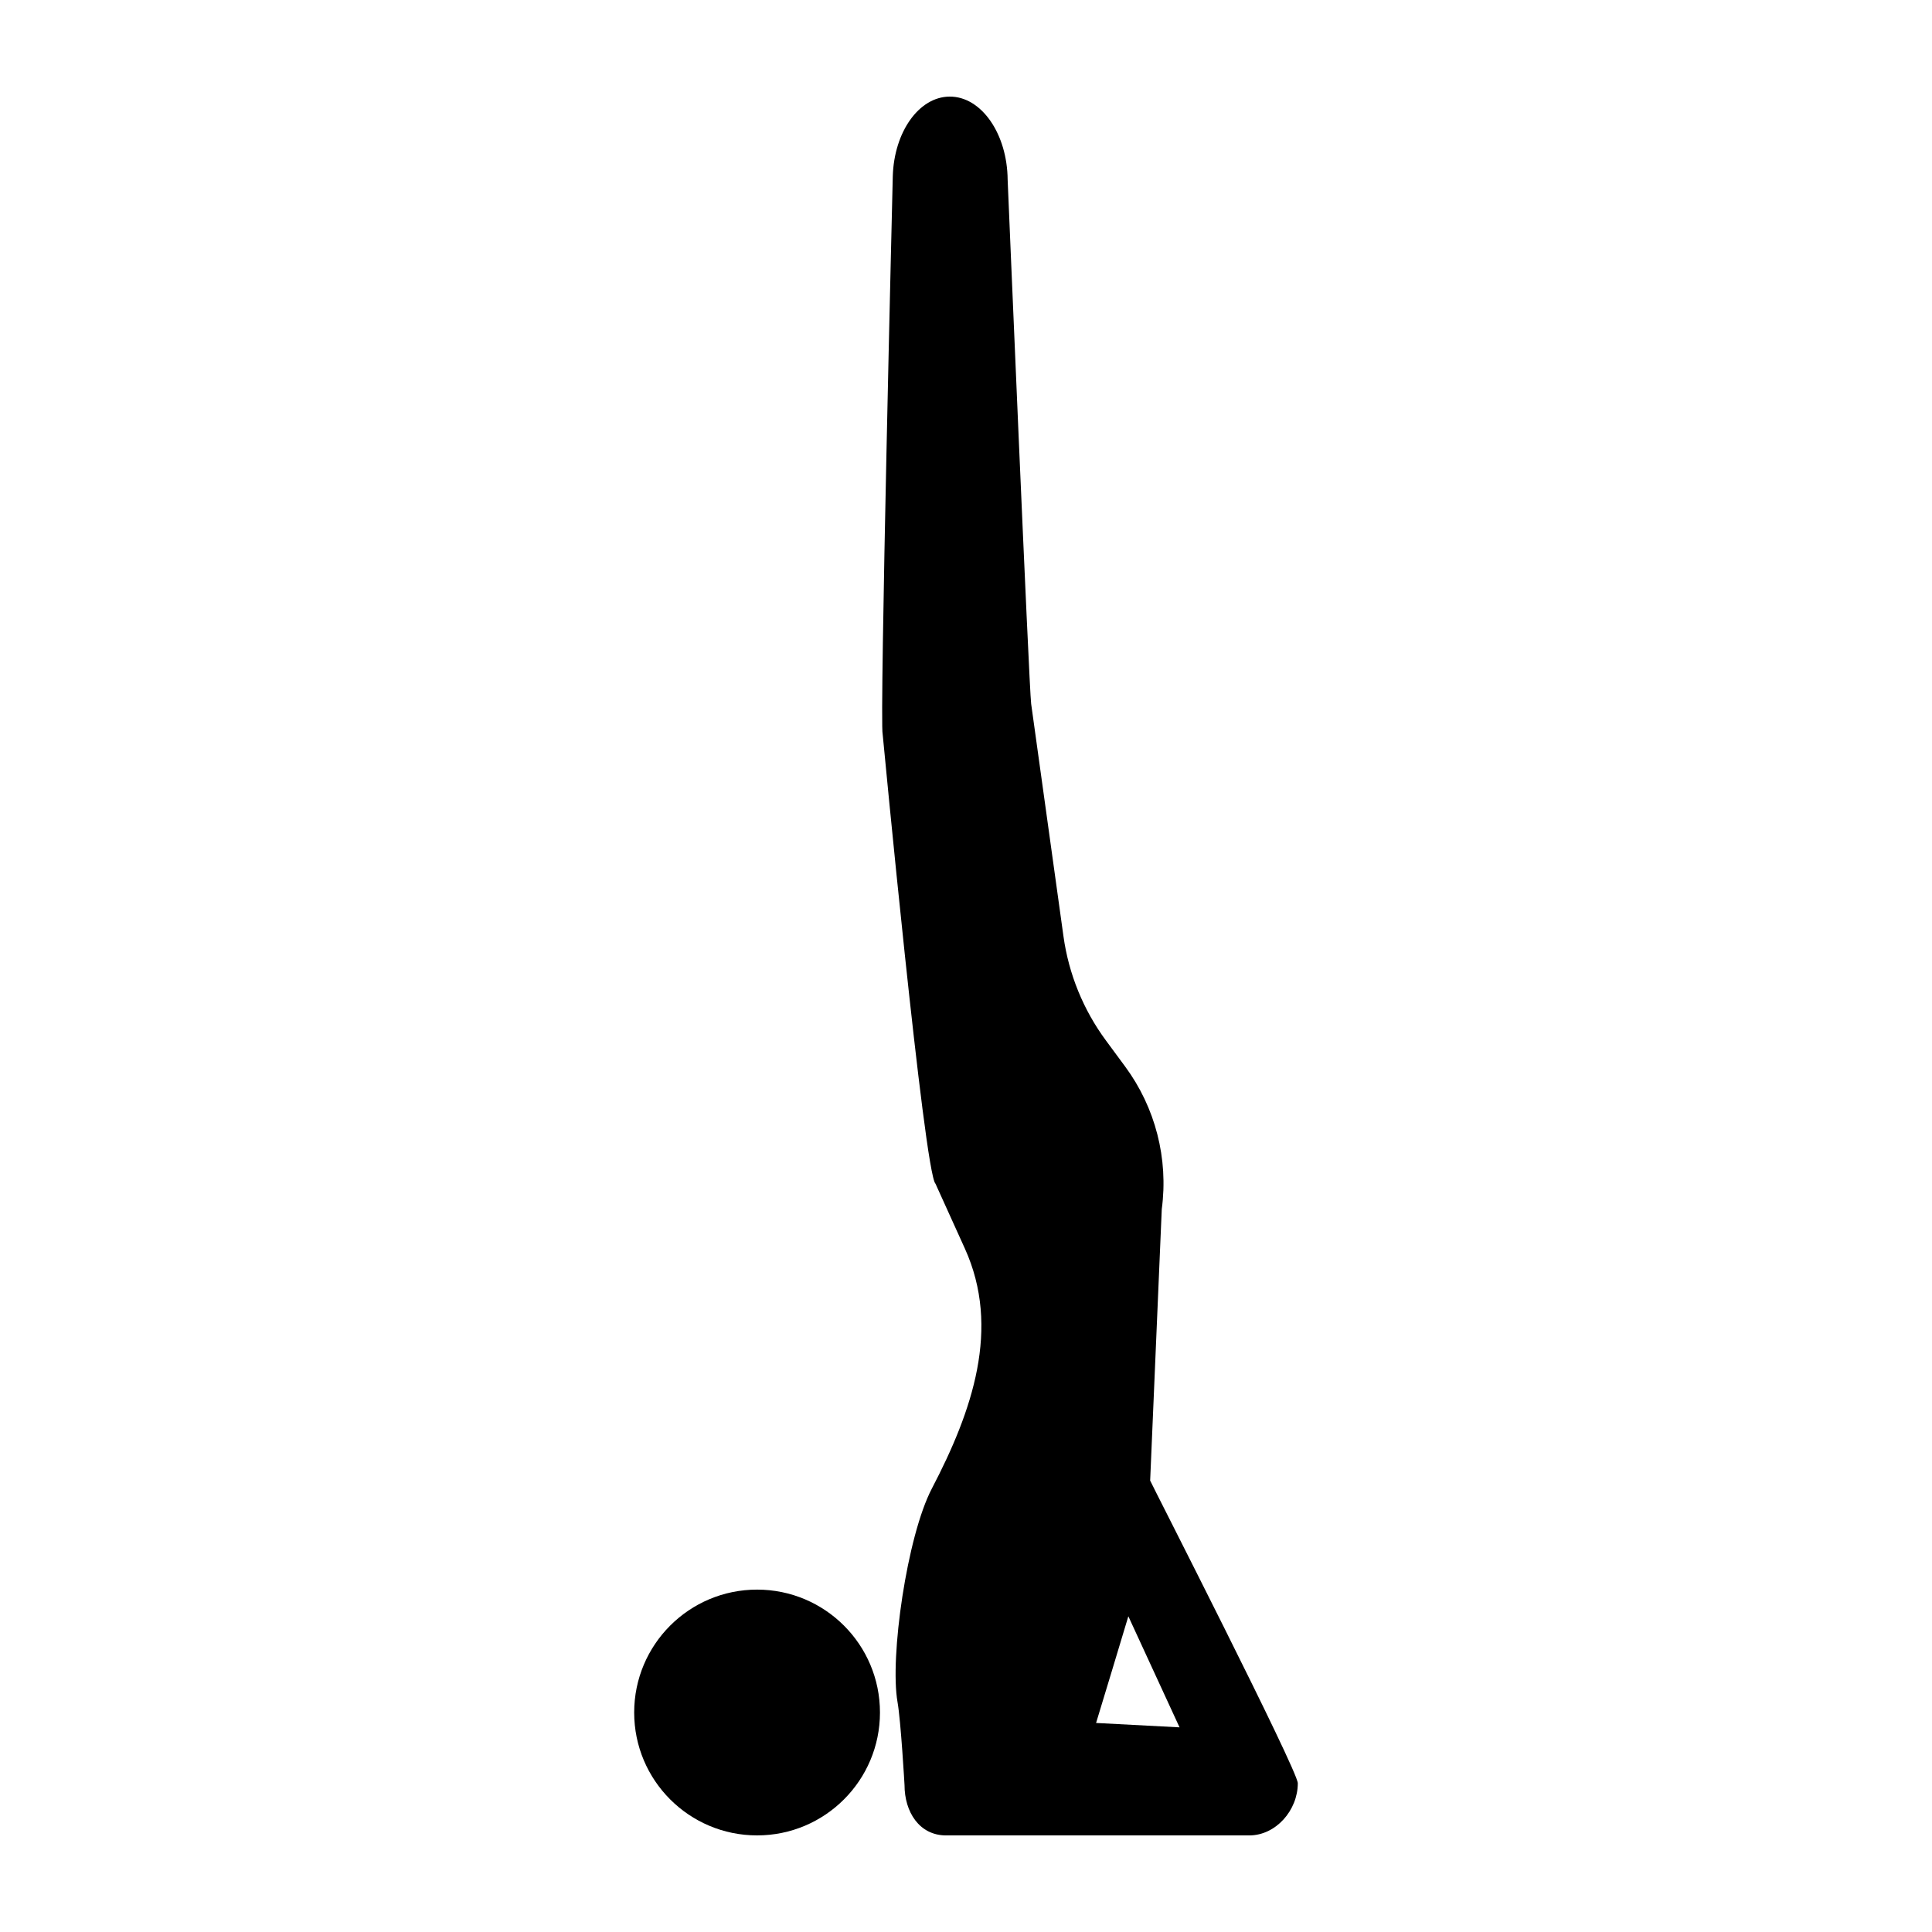 <svg xmlns="http://www.w3.org/2000/svg" xmlns:xlink="http://www.w3.org/1999/xlink" version="1.1" x="0px" y="0px" viewBox="0 0 100 100" enable-background="new 0 0 100 100" xml:space="preserve"><g><circle cx="39.186" cy="88.639" r="6.361"></circle><path d="M59.532,76.634l0.601-14.049c0.35-2.612-0.33-5.258-1.894-7.379l-0.998-1.353c-1.17-1.585-1.924-3.438-2.196-5.389   l-1.672-12.03c-0.106-0.761-1.217-27.123-1.217-27.123C52.137,6.917,50.791,4.987,49.148,5c-1.582,0.012-2.873,1.827-2.938,4.129   c0,0-0.692,28.302-0.523,28.879c0,0,2.152,22.712,2.734,23.262l1.52,3.354c1.869,4.124,0.389,8.409-1.708,12.422   c-1.295,2.48-2.183,8.744-1.778,11.048c0.175,0.995,0.363,4.298,0.363,4.298c0,1.391,0.764,2.609,2.155,2.609h15.683   c1.391,0,2.518-1.309,2.518-2.7C67.176,91.632,59.53,76.672,59.532,76.634z M58.403,83.659l2.65,5.748l-4.32-0.227   C56.733,89.18,58.328,83.931,58.403,83.659z"></path></g></svg>